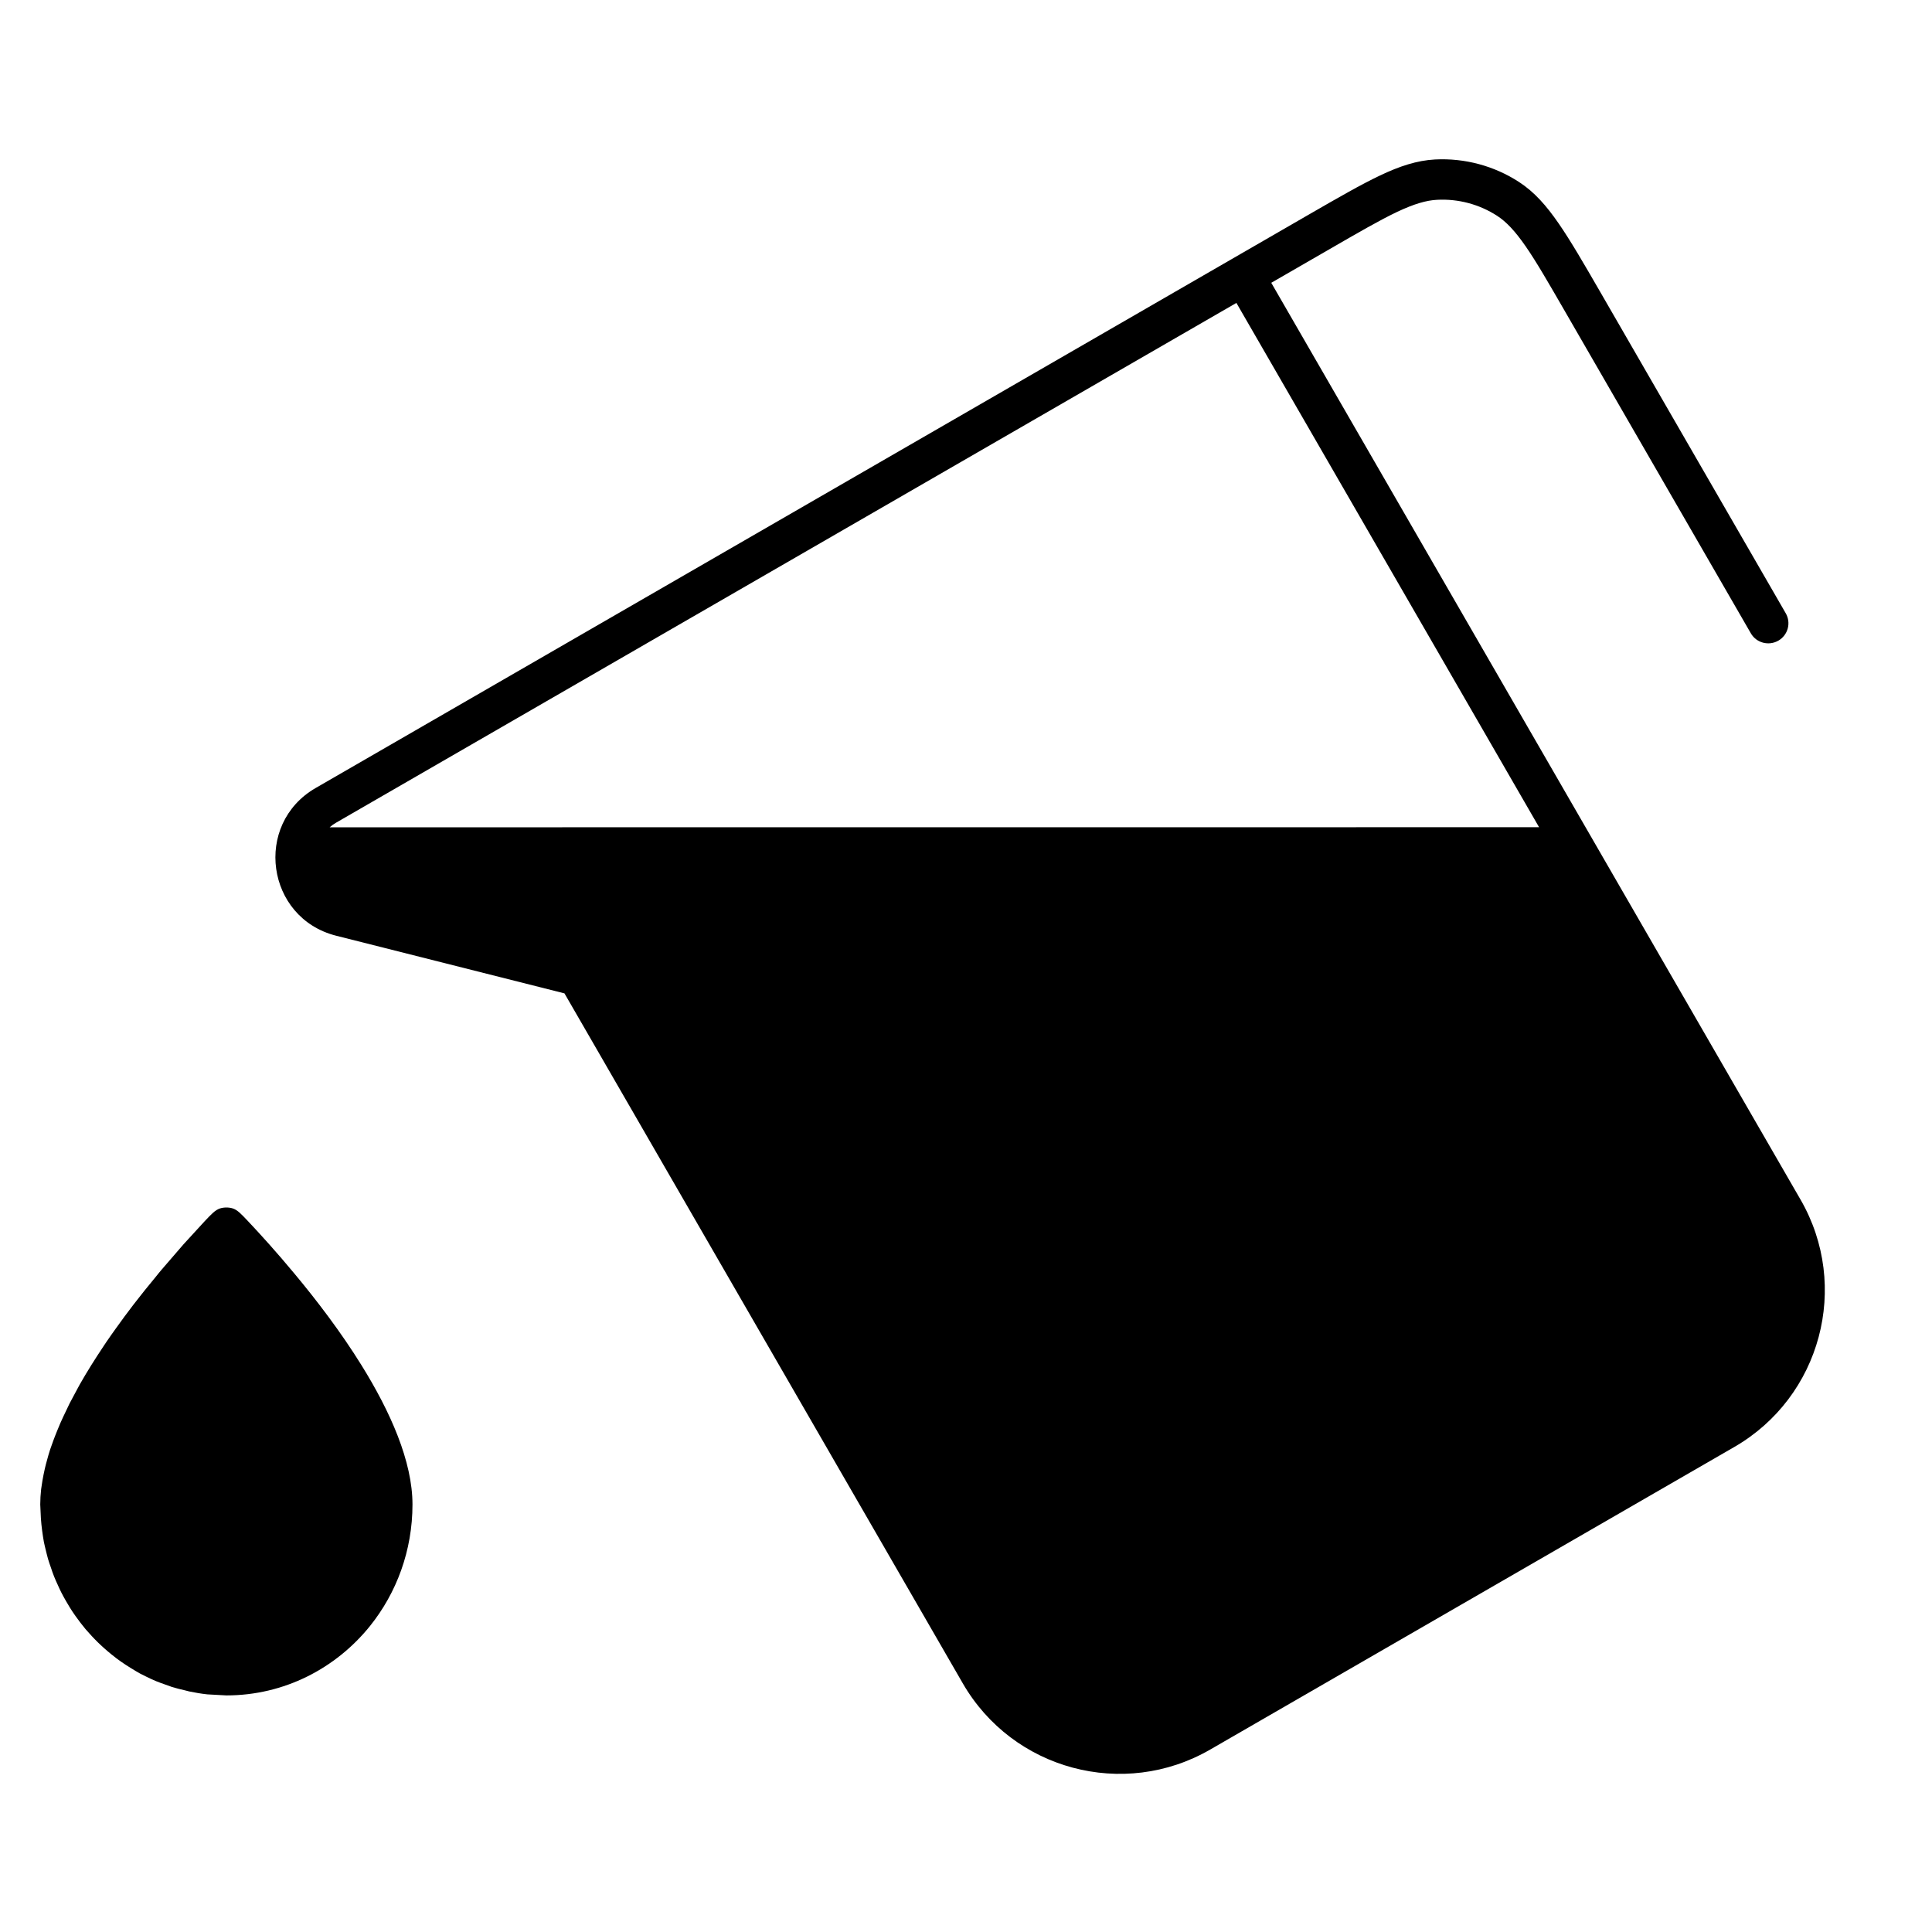 <svg width="24" height="24" viewBox="0 0 24 24" fill="none" xmlns="http://www.w3.org/2000/svg">
<path fill-rule="evenodd" clip-rule="evenodd" d="M17.826 1.981C18.195 1.962 18.561 2.06 18.87 2.261C19.06 2.384 19.21 2.555 19.361 2.774C19.511 2.991 19.675 3.274 19.883 3.634L22.183 7.618C22.252 7.737 22.211 7.889 22.092 7.958C21.972 8.027 21.819 7.987 21.75 7.868L19.45 3.884C19.238 3.517 19.087 3.254 18.951 3.058C18.817 2.865 18.71 2.754 18.598 2.681C18.377 2.538 18.116 2.468 17.852 2.482C17.719 2.489 17.571 2.531 17.358 2.631C17.143 2.733 16.88 2.885 16.513 3.097L15.792 3.513L22.367 14.902C22.988 15.978 22.62 17.354 21.544 17.975L15.033 21.734C13.957 22.355 12.581 21.986 11.96 20.911L7.012 12.34L4.176 11.624C3.306 11.404 3.144 10.238 3.921 9.789L16.263 2.663C16.622 2.456 16.907 2.292 17.145 2.179C17.385 2.065 17.601 1.993 17.826 1.981ZM4.171 10.222C4.143 10.238 4.118 10.257 4.095 10.277L19.119 10.276L15.359 3.763L4.171 10.222Z" fill="black"/>
<path d="M2.893 15.012C2.951 15.032 2.995 15.079 3.082 15.171C3.235 15.333 3.439 15.558 3.659 15.823C3.934 16.153 4.235 16.547 4.491 16.96C4.85 17.538 5.124 18.155 5.124 18.689C5.124 19.262 4.926 19.788 4.597 20.198C4.173 20.725 3.531 21.061 2.812 21.061L2.576 21.048C2.5 21.04 2.425 21.027 2.352 21.012C2.333 21.008 2.315 21.003 2.297 20.998C2.243 20.986 2.189 20.972 2.136 20.956C2.104 20.945 2.072 20.934 2.041 20.922C2.007 20.91 1.973 20.898 1.939 20.884C1.897 20.867 1.856 20.847 1.815 20.827C1.791 20.814 1.765 20.802 1.741 20.79C1.703 20.769 1.665 20.746 1.628 20.723C1.605 20.709 1.582 20.695 1.56 20.68C1.522 20.655 1.486 20.63 1.45 20.603C1.427 20.585 1.403 20.567 1.38 20.548C1.349 20.523 1.319 20.497 1.29 20.471C1.265 20.449 1.24 20.425 1.216 20.402C1.19 20.376 1.164 20.35 1.14 20.324C1.113 20.295 1.087 20.266 1.062 20.237C1.04 20.21 1.018 20.182 0.996 20.154C0.976 20.128 0.957 20.101 0.938 20.075C0.914 20.041 0.89 20.006 0.868 19.97C0.852 19.944 0.836 19.916 0.82 19.889C0.8 19.854 0.779 19.817 0.761 19.781C0.745 19.75 0.731 19.718 0.717 19.687C0.701 19.653 0.686 19.619 0.672 19.584C0.658 19.549 0.645 19.512 0.633 19.475C0.621 19.439 0.607 19.403 0.597 19.367C0.586 19.329 0.577 19.289 0.567 19.25C0.56 19.218 0.551 19.186 0.545 19.154C0.536 19.107 0.53 19.059 0.523 19.011C0.517 18.962 0.511 18.912 0.508 18.862L0.5 18.689C0.5 18.627 0.504 18.564 0.511 18.5C0.512 18.491 0.514 18.482 0.515 18.473C0.518 18.447 0.523 18.42 0.527 18.394C0.536 18.345 0.545 18.294 0.557 18.244C0.564 18.21 0.574 18.177 0.583 18.143C0.595 18.099 0.607 18.054 0.622 18.009C0.634 17.973 0.648 17.936 0.661 17.899C0.677 17.857 0.693 17.814 0.711 17.771C0.724 17.739 0.738 17.706 0.752 17.673C0.775 17.622 0.799 17.57 0.824 17.519C0.838 17.491 0.851 17.461 0.865 17.433C0.895 17.375 0.926 17.317 0.958 17.259C0.969 17.239 0.98 17.218 0.991 17.198C1.081 17.039 1.181 16.881 1.283 16.728C1.297 16.707 1.311 16.686 1.325 16.665C1.361 16.612 1.399 16.559 1.436 16.507C1.509 16.404 1.585 16.302 1.66 16.204C1.751 16.086 1.842 15.973 1.931 15.866C1.946 15.847 1.961 15.828 1.976 15.81C1.986 15.798 1.997 15.785 2.007 15.773L2.279 15.458L2.542 15.171C2.629 15.079 2.673 15.032 2.732 15.012C2.781 14.996 2.844 14.996 2.893 15.012Z" fill="black"/>
</svg>
